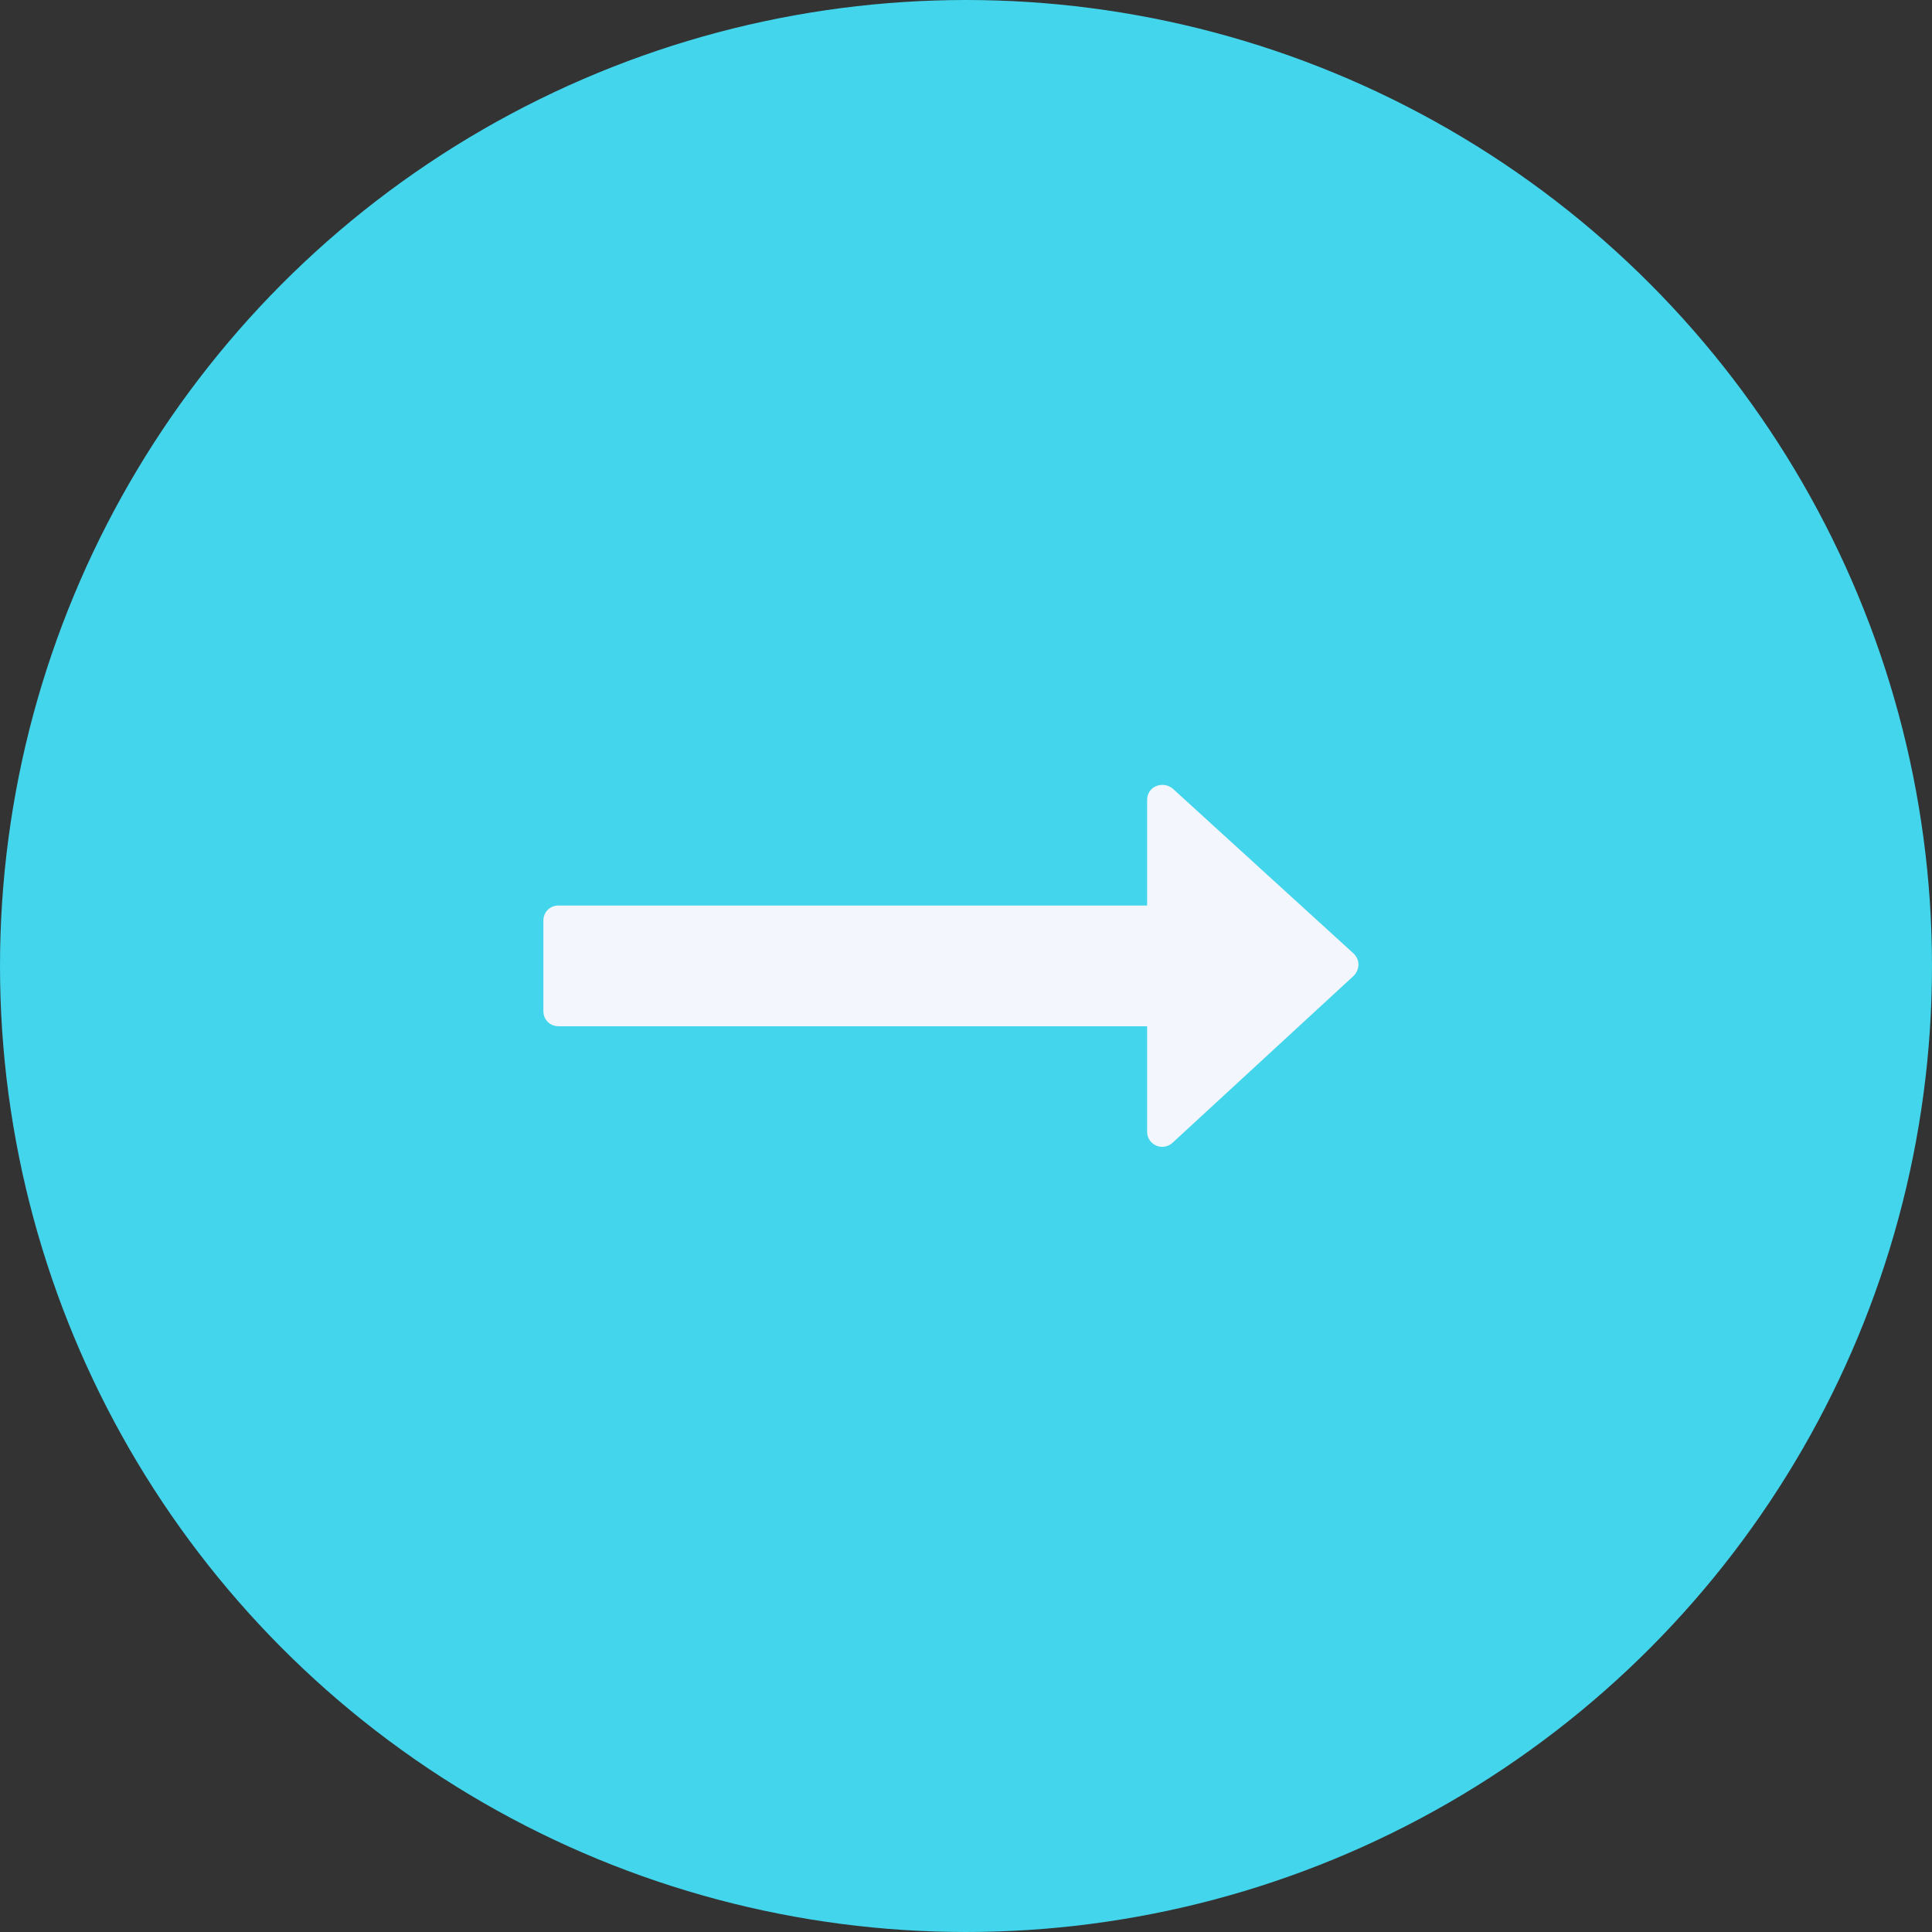 <svg width="32" height="32" viewBox="0 0 32 32" fill="none" xmlns="http://www.w3.org/2000/svg">
<rect x="0" y="0" width="32" height="32" fill="#333333" stroke="none"/>
<circle cx="16" cy="16" r="15" fill="#43D5EC" stroke="#43D5EC" stroke-width="2"/>
<path d="M22.5 15.974C22.5 15.904 22.469 15.842 22.422 15.795L19.422 13.06C19.344 12.998 19.242 12.982 19.148 13.021C19.055 13.06 19 13.146 19 13.248V14.998H9.25C9.109 14.998 9 15.107 9 15.248V16.748C9 16.889 9.109 16.998 9.25 16.998H19V18.748C19 18.849 19.062 18.935 19.148 18.974C19.242 19.014 19.344 18.998 19.422 18.927L22.422 16.162C22.469 16.115 22.5 16.045 22.5 15.974Z" fill="#F3F6FC"/>
</svg>
